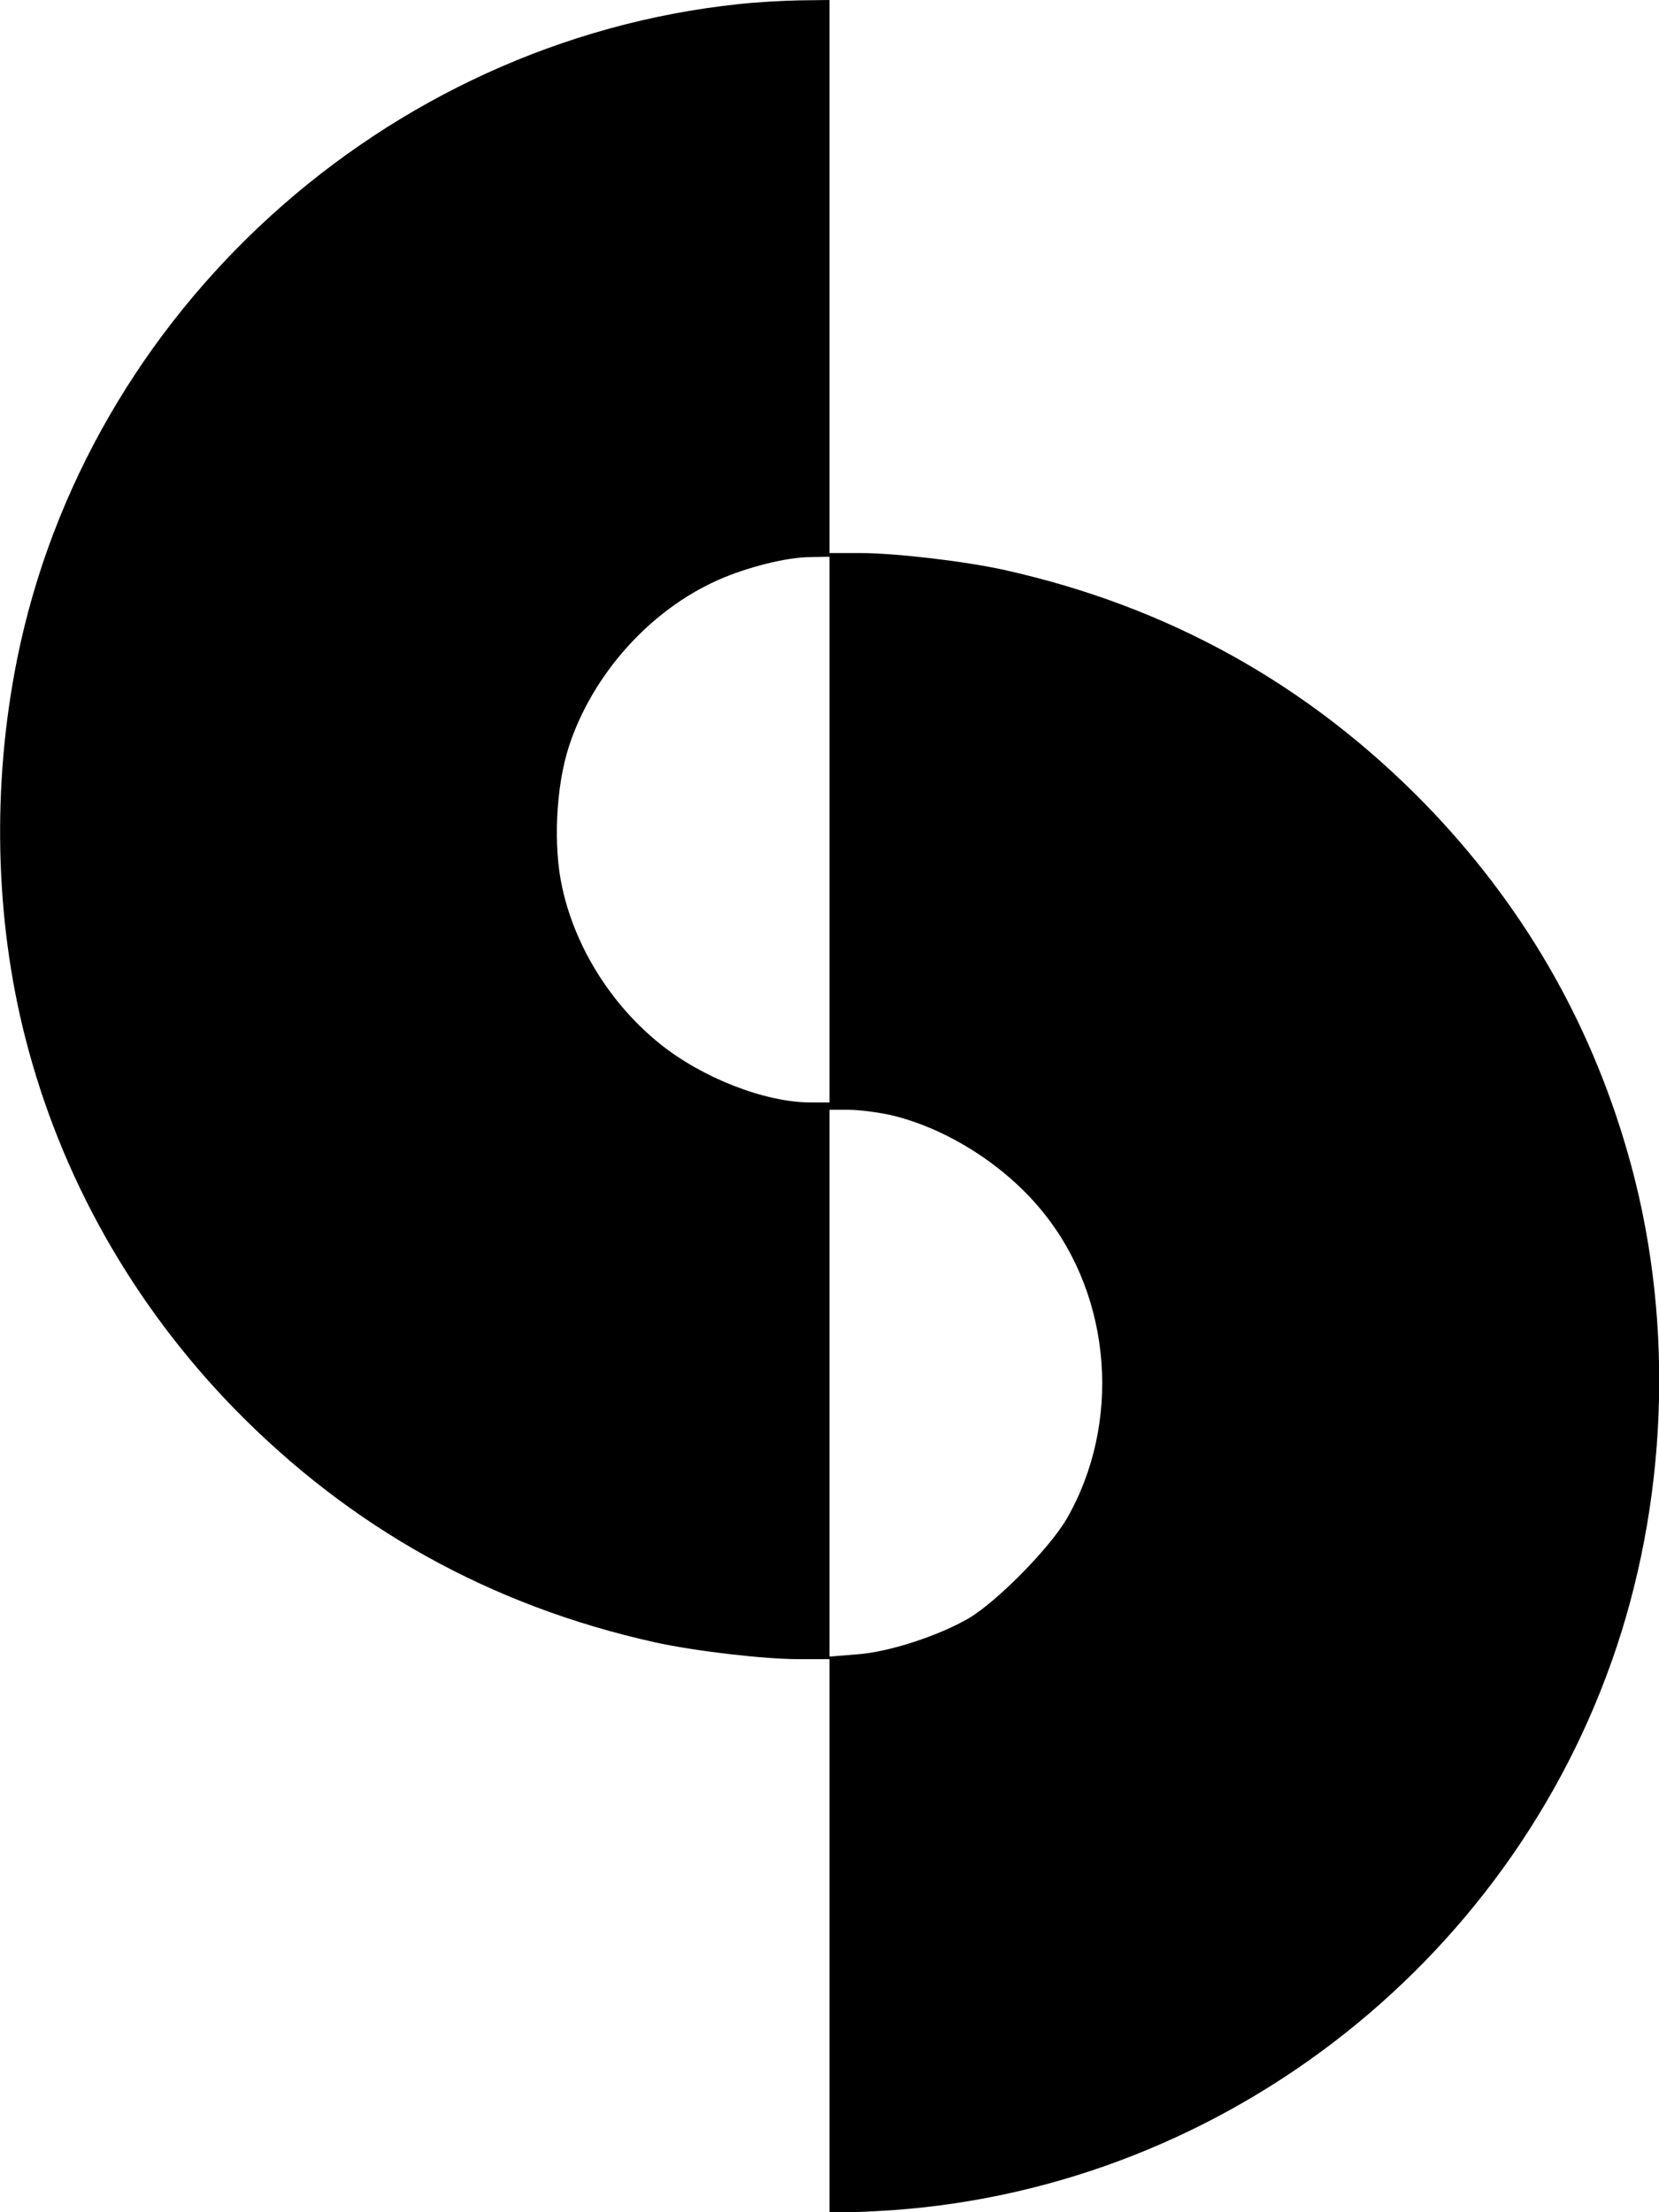 <?xml version="1.0" standalone="no"?>
<!DOCTYPE svg PUBLIC "-//W3C//DTD SVG 20010904//EN"
 "http://www.w3.org/TR/2001/REC-SVG-20010904/DTD/svg10.dtd">
<svg version="1.0" xmlns="http://www.w3.org/2000/svg"
 width="450pt" height="600pt" viewBox="0 0 450 600"
 preserveAspectRatio="xMidYMid meet">
<g transform="translate(0,600) scale(0.1,-0.1)"
fill="#000000" stroke="none">
<path d="M2005 5989 c-962 -101 -1770 -835 -1959 -1779 -68 -340 -60 -703 23
-1026 96 -376 291 -721 565 -1003 317 -325 697 -536 1141 -635 108 -24 297
-46 391 -46 l84 0 0 -752 0 -751 129 6 c912 47 1716 660 2006 1530 143 430
154 914 29 1344 -104 360 -287 673 -548 942 -317 325 -697 536 -1141 635 -108
24 -297 46 -391 46 l-84 0 0 750 0 750 -82 -1 c-46 -1 -119 -5 -163 -10z m245
-2239 l0 -740 -52 0 c-123 0 -294 67 -408 159 -132 106 -230 262 -265 424 -25
112 -17 274 18 382 64 196 220 370 405 452 79 35 187 62 250 62 l52 1 0 -740z
m169 -775 c151 -36 311 -138 412 -265 186 -231 211 -572 62 -830 -47 -80 -188
-223 -265 -269 -83 -48 -217 -92 -304 -98 l-74 -6 0 742 0 741 53 0 c28 0 81
-7 116 -15z"/>
</g>
</svg>
